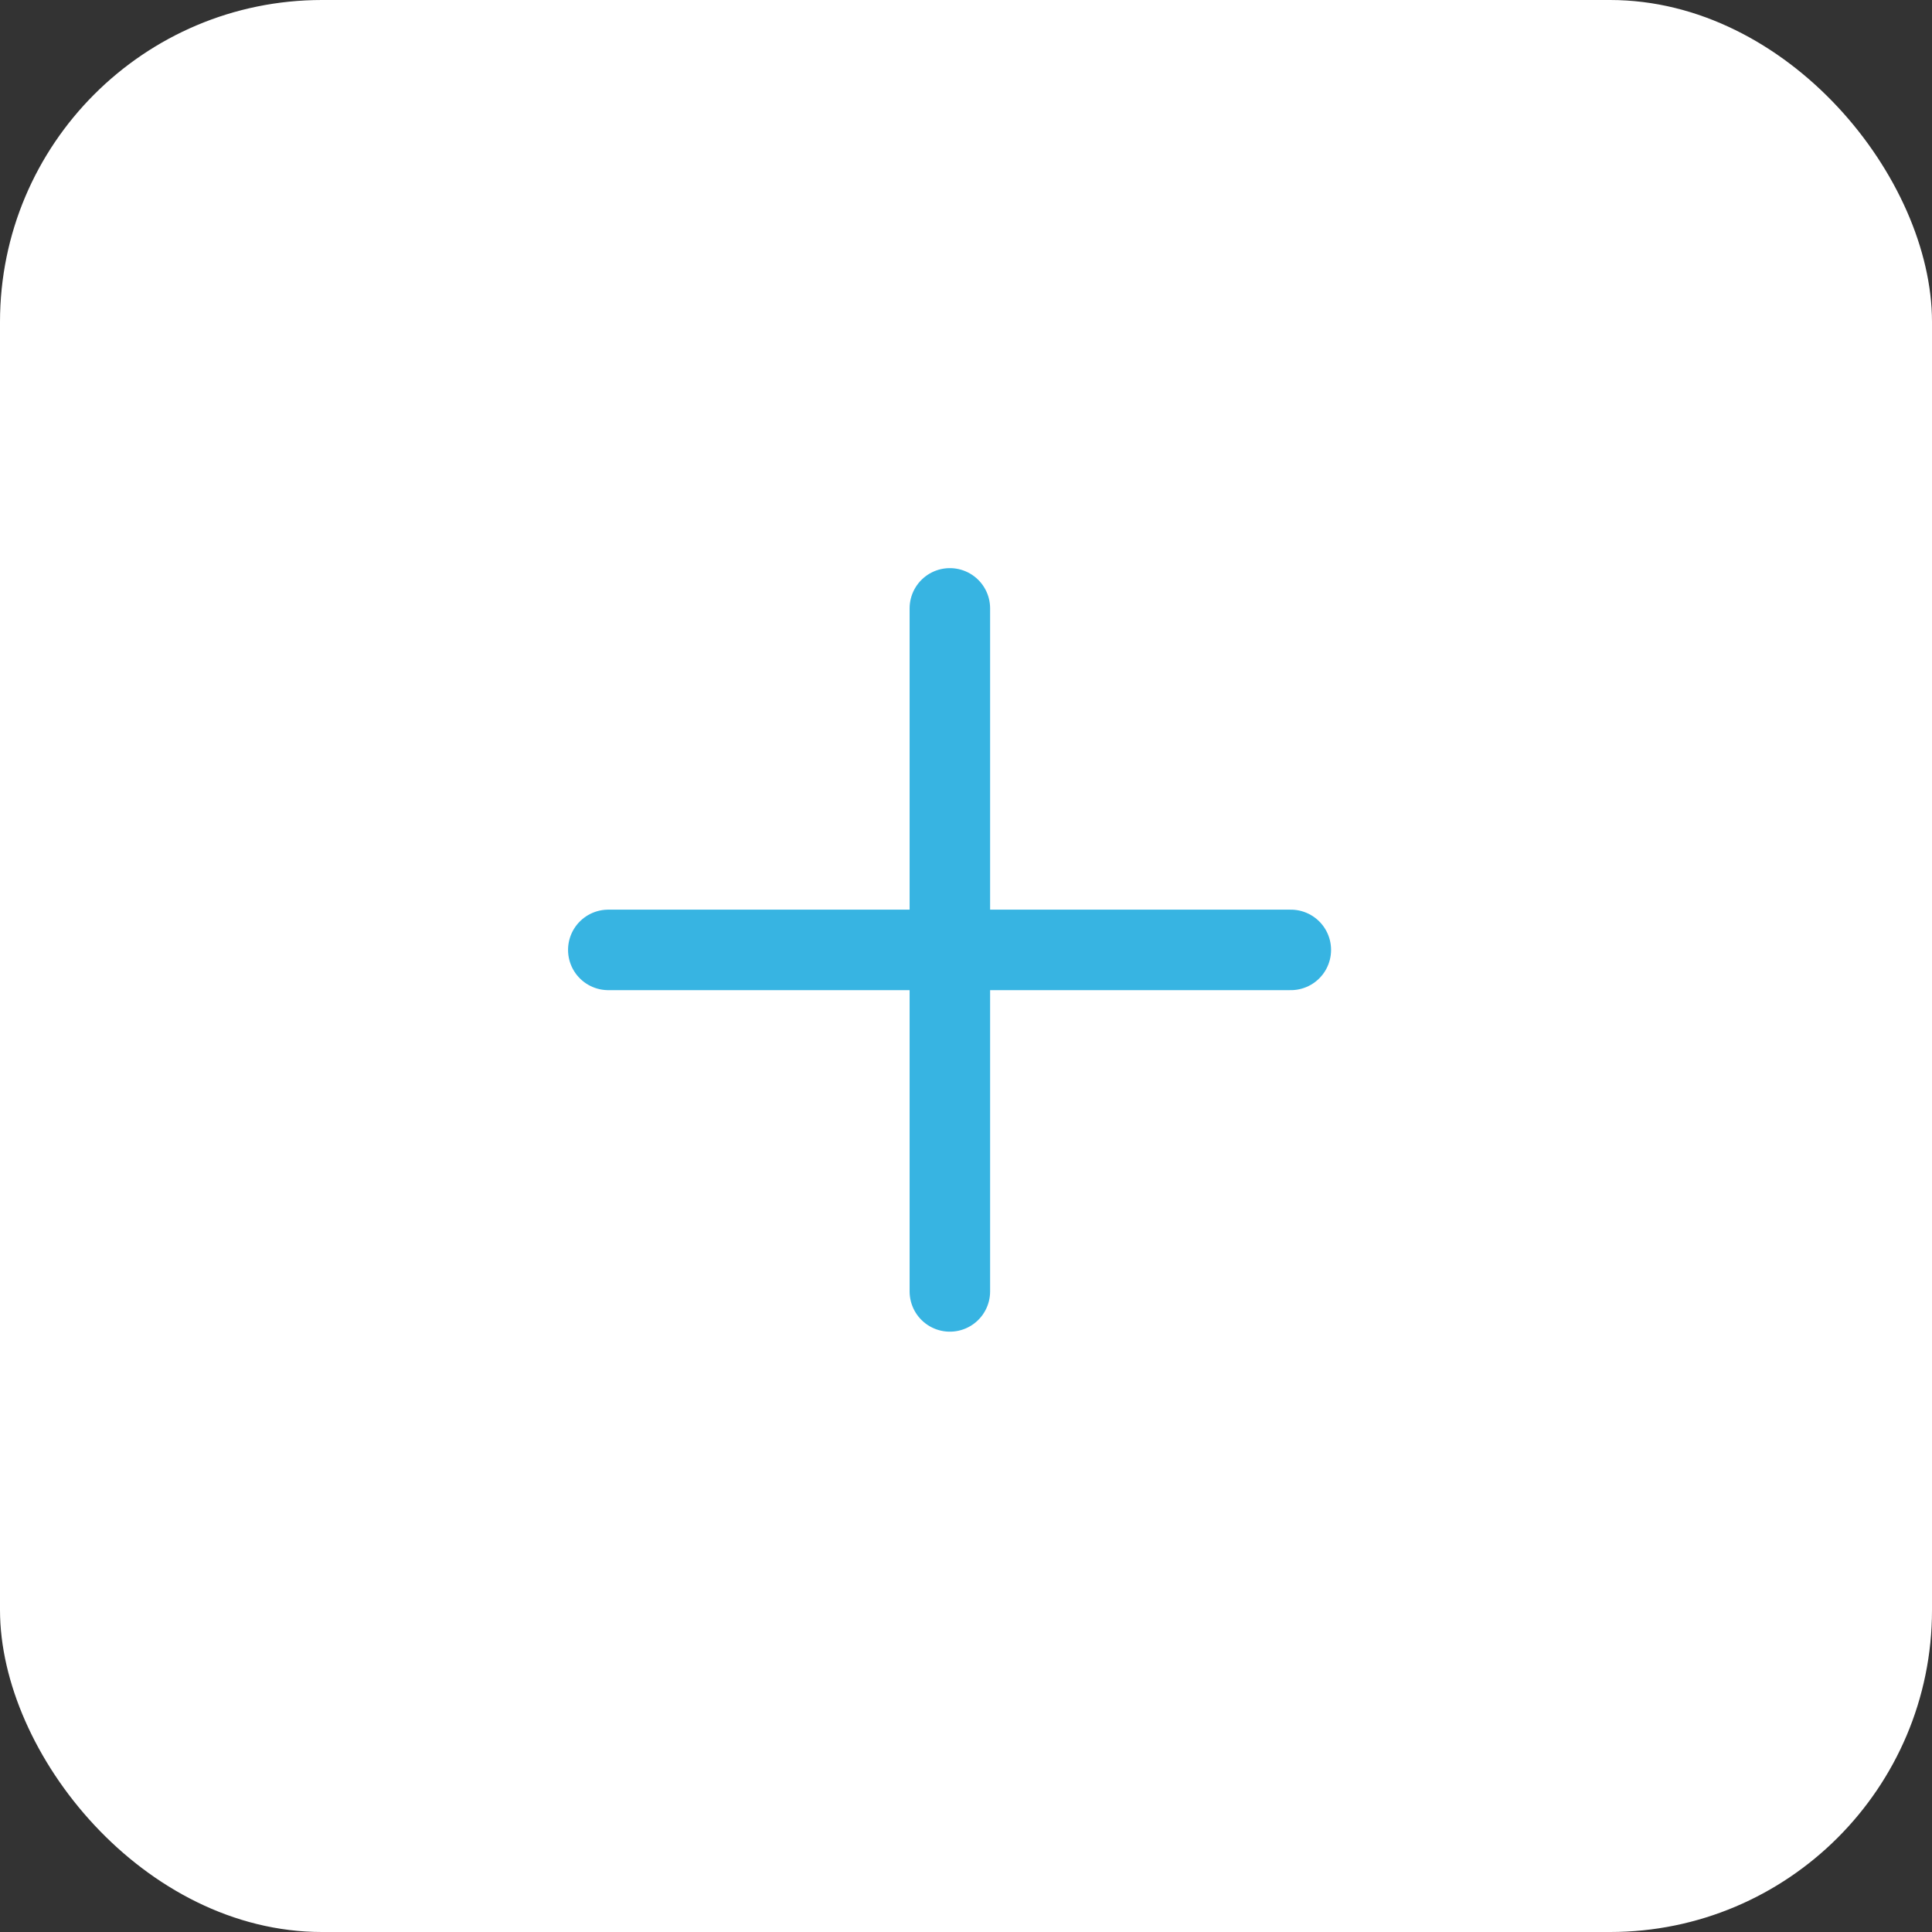 <svg width="48" height="48" viewBox="0 0 48 48" fill="none" xmlns="http://www.w3.org/2000/svg">
<rect x="0" y="0" width="48" height="48" fill="#333333" stroke="none"/>
<rect width="48" height="48" rx="8" fill="white"/>
<path d="M23.599 15.115V32.085" stroke="#37B4E2" stroke-width="2" stroke-miterlimit="10" stroke-linecap="round" stroke-linejoin="round"/>
<path d="M32.07 23.6H15.113" stroke="#37B4E2" stroke-width="2" stroke-miterlimit="10" stroke-linecap="round" stroke-linejoin="round"/>
</svg>
